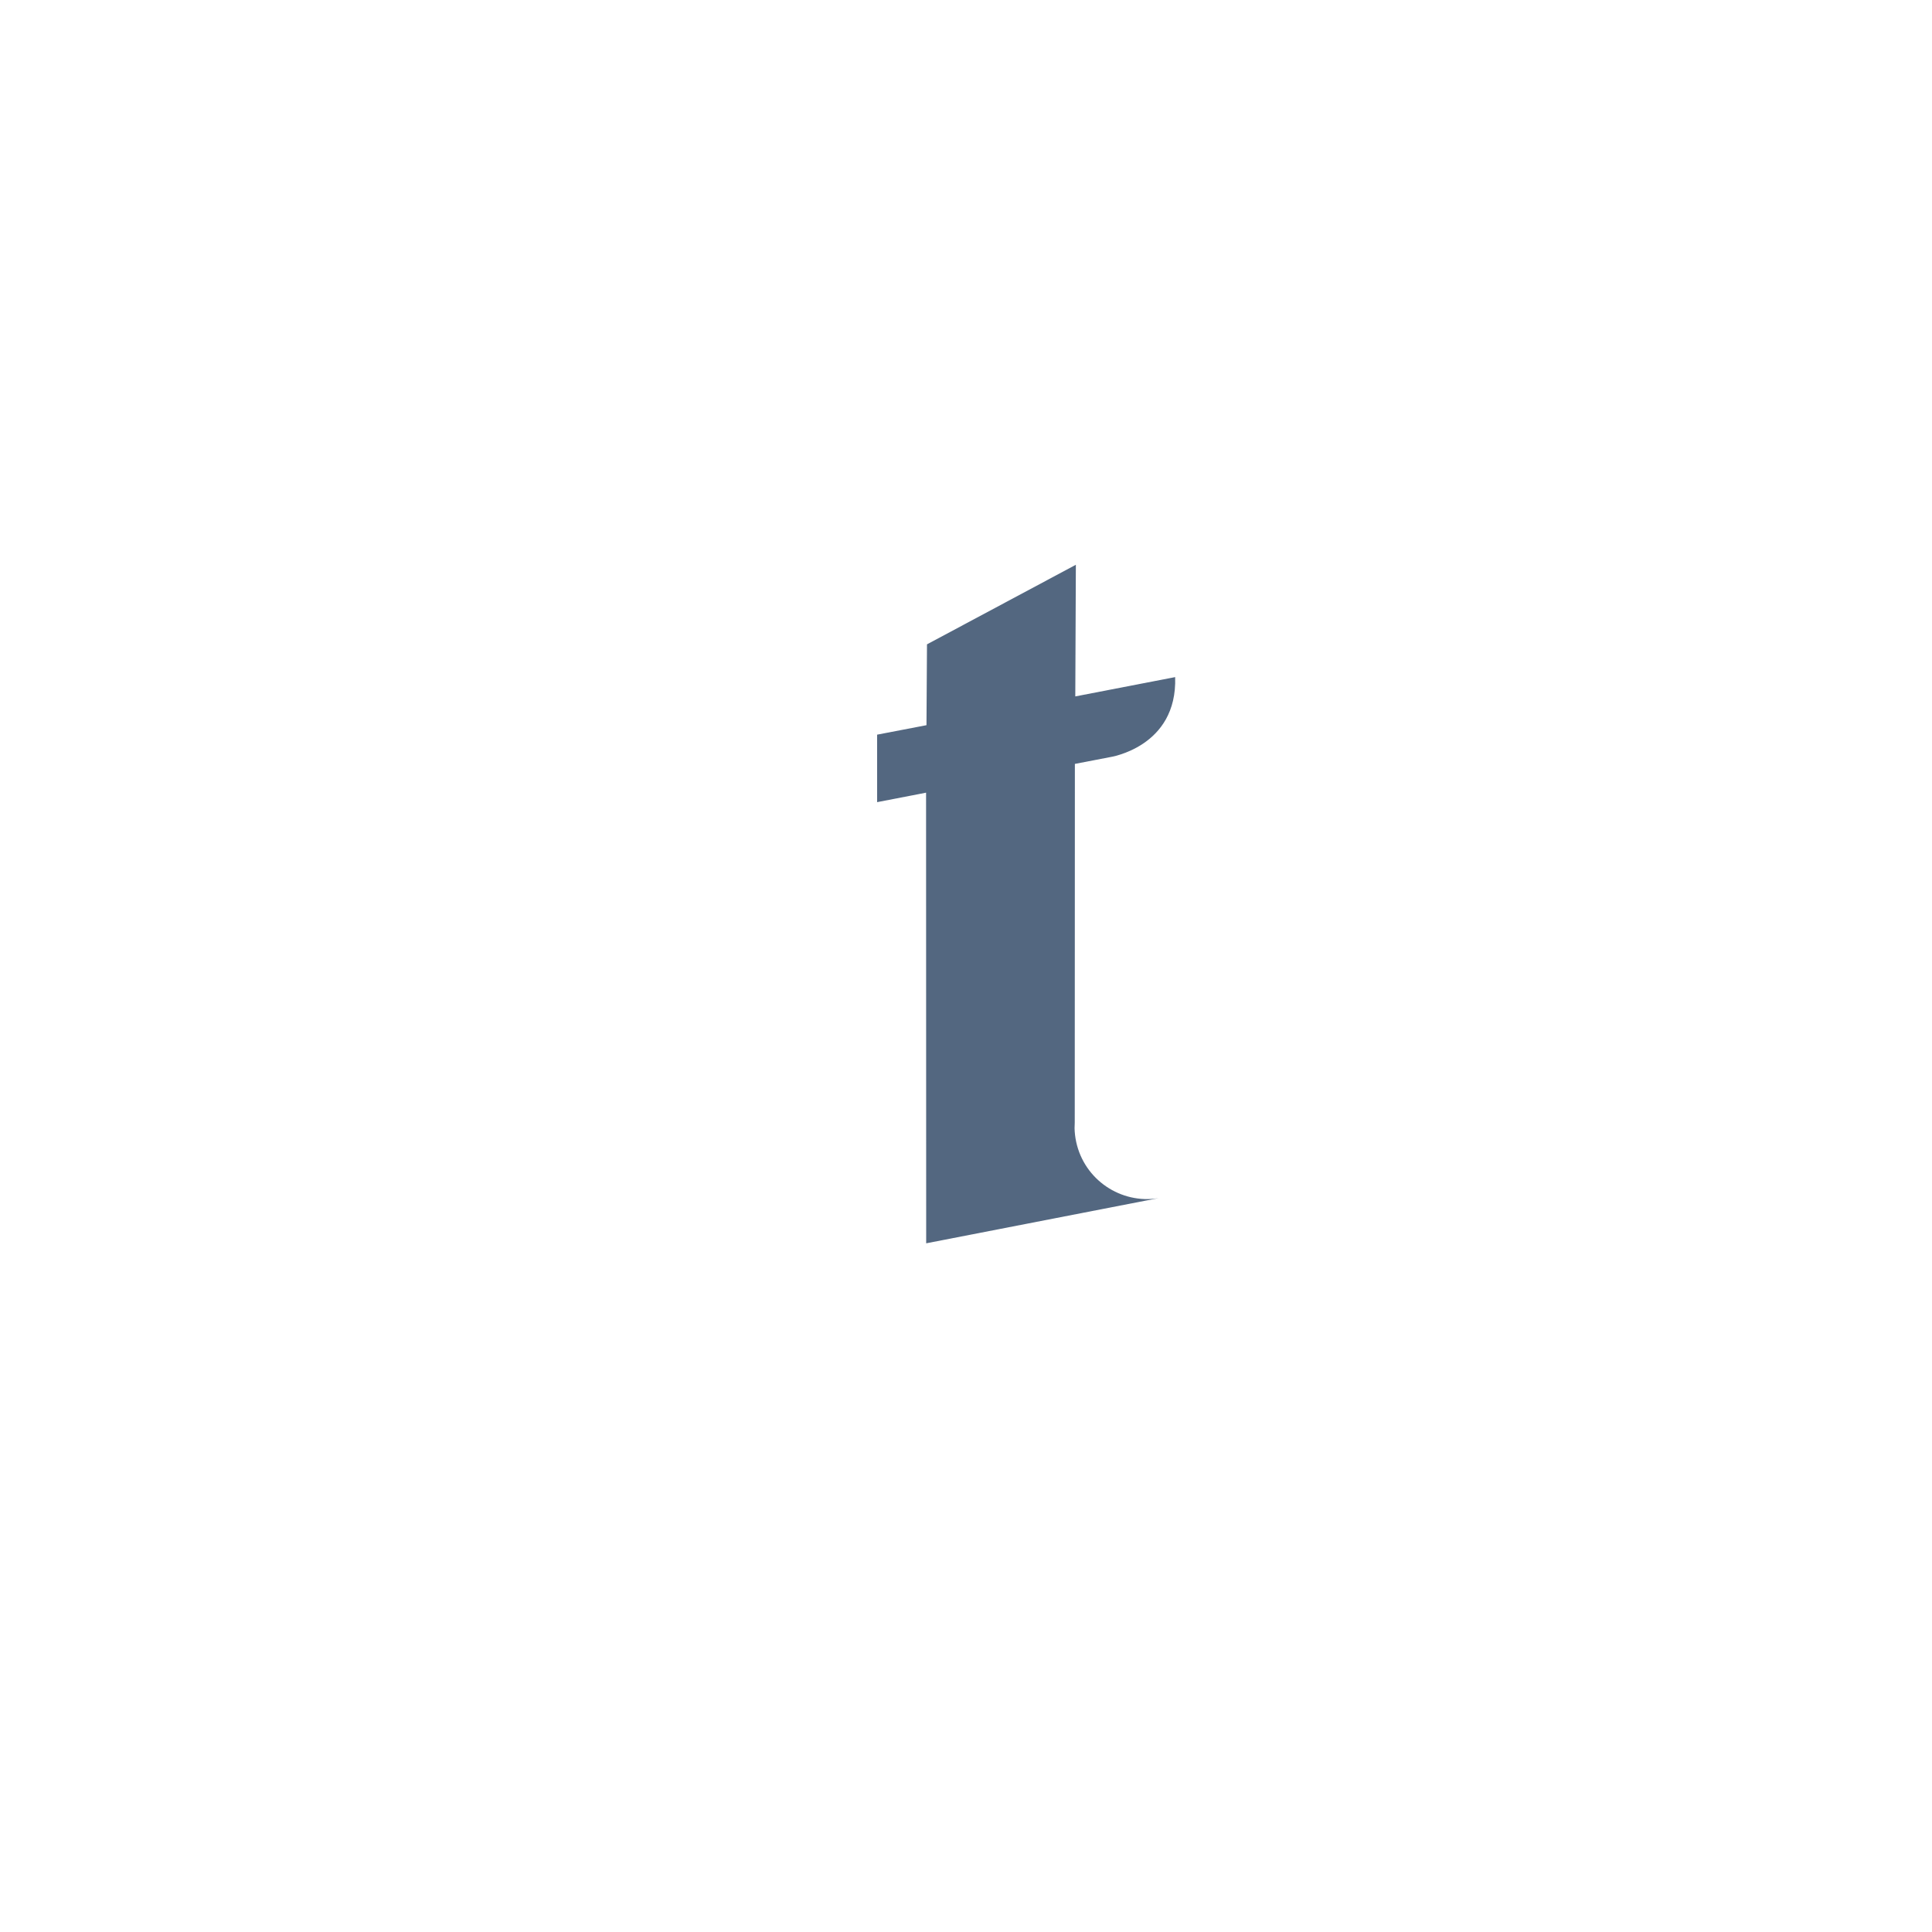 <svg version="1.1" id="Layer_1" xmlns="http://www.w3.org/2000/svg" xmlns:xlink="http://www.w3.org/1999/xlink" x="0px" y="0px" viewBox="0 0 2500 2500" style="enable-background:new 0 0 2500 2500;" xml:space="preserve"><style type="text/css">
	.st0{fill-rule:evenodd;clip-rule:evenodd;fill:#EFC141;}
	.st1{fill-rule:evenodd;clip-rule:evenodd;fill:#FFFFFF;}
	.st2{fill:#BB6F5E;}
	.st3{fill-rule:evenodd;clip-rule:evenodd;fill:#536780;}
	.st4{fill-rule:evenodd;clip-rule:evenodd;fill:#BB6F5E;}
	.st5{fill:#536780;}
</style><path class="st5" d="M1390.89,988.48l45.07-8.68c0,0,87.75-12.78,84.68-103.63l-129.22,24.99l0.74-170.36l-192.64,102.98
	l-0.66,104.61l-63.89,12.26l0.04,87.33l63.33-12.27l0.14,583.13l283.67-55.17l17.21-3.27c-48.95,7.99-96.12-23.7-106.76-72.73
	c-1.26-5.81-1.97-11.73-2.11-17.67l0.23-7.55L1390.89,988.48z"/></svg>